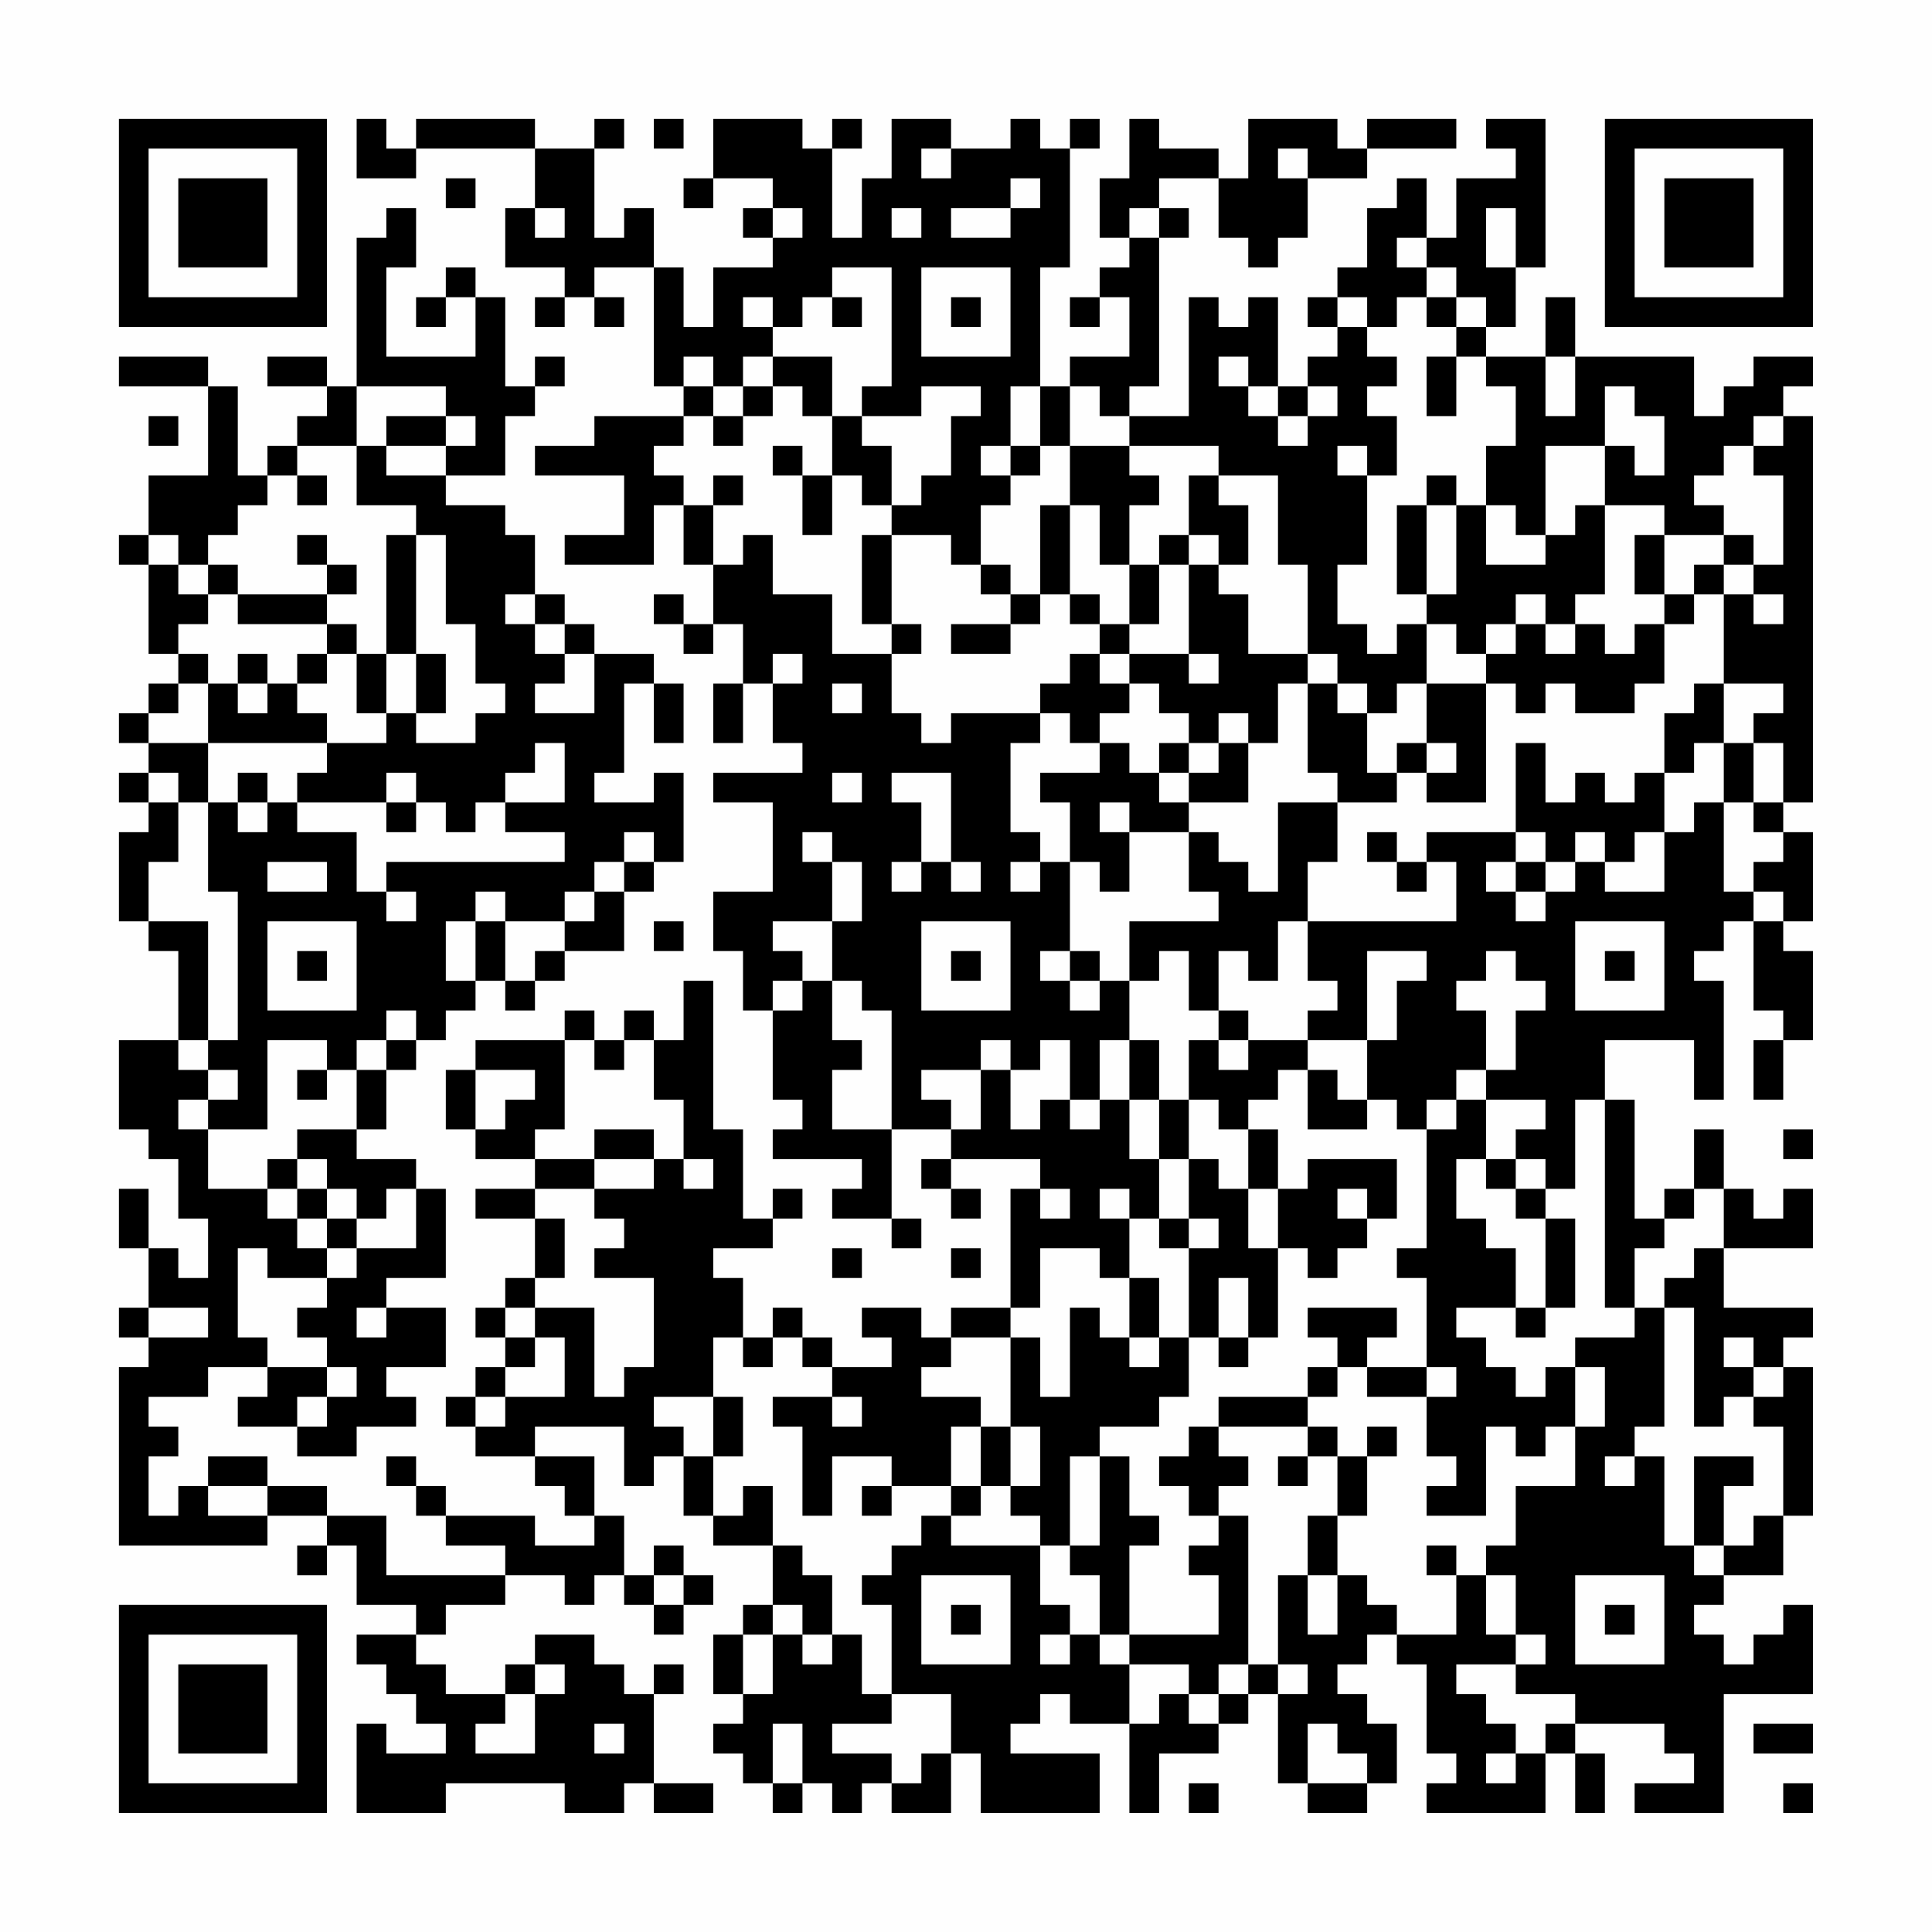 <?xml version="1.0" encoding="UTF-8"?>
<svg xmlns="http://www.w3.org/2000/svg" version="1.1" width="300" height="300" viewBox="0 0 300 300"><rect x="0" y="0" width="300" height="300" fill="#fefefe"/><g transform="scale(4.615)"><g transform="translate(4,4)"><path fill-rule="evenodd" d="M8 0L8 2L10 2L10 1L14 1L14 3L13 3L13 5L15 5L15 6L14 6L14 7L15 7L15 6L16 6L16 7L17 7L17 6L16 6L16 5L18 5L18 9L19 9L19 10L16 10L16 11L14 11L14 12L17 12L17 14L15 14L15 15L18 15L18 13L19 13L19 15L20 15L20 17L19 17L19 16L18 16L18 17L19 17L19 18L20 18L20 17L21 17L21 19L20 19L20 21L21 21L21 19L22 19L22 21L23 21L23 22L20 22L20 23L22 23L22 26L20 26L20 28L21 28L21 30L22 30L22 33L23 33L23 34L22 34L22 35L25 35L25 36L24 36L24 37L26 37L26 38L27 38L27 37L26 37L26 34L28 34L28 35L27 35L27 36L28 36L28 37L29 37L29 36L28 36L28 35L31 35L31 36L30 36L30 40L28 40L28 41L27 41L27 40L25 40L25 41L26 41L26 42L24 42L24 41L23 41L23 40L22 40L22 41L21 41L21 39L20 39L20 38L22 38L22 37L23 37L23 36L22 36L22 37L21 37L21 34L20 34L20 29L19 29L19 31L18 31L18 30L17 30L17 31L16 31L16 30L15 30L15 31L12 31L12 32L11 32L11 34L12 34L12 35L14 35L14 36L12 36L12 37L14 37L14 39L13 39L13 40L12 40L12 41L13 41L13 42L12 42L12 43L11 43L11 44L12 44L12 45L14 45L14 46L15 46L15 47L16 47L16 48L14 48L14 47L11 47L11 46L10 46L10 45L9 45L9 46L10 46L10 47L11 47L11 48L13 48L13 49L9 49L9 47L7 47L7 46L5 46L5 45L3 45L3 46L2 46L2 47L1 47L1 45L2 45L2 44L1 44L1 43L3 43L3 42L5 42L5 43L4 43L4 44L6 44L6 45L8 45L8 44L10 44L10 43L9 43L9 42L11 42L11 40L9 40L9 39L11 39L11 36L10 36L10 35L8 35L8 34L9 34L9 32L10 32L10 31L11 31L11 30L12 30L12 29L13 29L13 30L14 30L14 29L15 29L15 28L17 28L17 26L18 26L18 25L19 25L19 22L18 22L18 23L16 23L16 22L17 22L17 19L18 19L18 21L19 21L19 19L18 19L18 18L16 18L16 17L15 17L15 16L14 16L14 14L13 14L13 13L11 13L11 12L13 12L13 10L14 10L14 9L15 9L15 8L14 8L14 9L13 9L13 6L12 6L12 5L11 5L11 6L10 6L10 7L11 7L11 6L12 6L12 8L9 8L9 5L10 5L10 3L9 3L9 4L8 4L8 9L7 9L7 8L5 8L5 9L7 9L7 10L6 10L6 11L5 11L5 12L4 12L4 9L3 9L3 8L0 8L0 9L3 9L3 12L1 12L1 14L0 14L0 15L1 15L1 18L2 18L2 19L1 19L1 20L0 20L0 21L1 21L1 22L0 22L0 23L1 23L1 24L0 24L0 27L1 27L1 28L2 28L2 31L0 31L0 34L1 34L1 35L2 35L2 37L3 37L3 39L2 39L2 38L1 38L1 36L0 36L0 38L1 38L1 40L0 40L0 41L1 41L1 42L0 42L0 48L5 48L5 47L7 47L7 48L6 48L6 49L7 49L7 48L8 48L8 50L10 50L10 51L8 51L8 52L9 52L9 53L10 53L10 54L11 54L11 55L9 55L9 54L8 54L8 57L11 57L11 56L15 56L15 57L17 57L17 56L18 56L18 57L20 57L20 56L18 56L18 53L19 53L19 52L18 52L18 53L17 53L17 52L16 52L16 51L14 51L14 52L13 52L13 53L11 53L11 52L10 52L10 51L11 51L11 50L13 50L13 49L15 49L15 50L16 50L16 49L17 49L17 50L18 50L18 51L19 51L19 50L20 50L20 49L19 49L19 48L18 48L18 49L17 49L17 47L16 47L16 45L14 45L14 44L17 44L17 46L18 46L18 45L19 45L19 47L20 47L20 48L22 48L22 50L21 50L21 51L20 51L20 53L21 53L21 54L20 54L20 55L21 55L21 56L22 56L22 57L23 57L23 56L24 56L24 57L25 57L25 56L26 56L26 57L28 57L28 55L29 55L29 57L33 57L33 55L30 55L30 54L31 54L31 53L32 53L32 54L34 54L34 57L35 57L35 55L37 55L37 54L38 54L38 53L39 53L39 56L40 56L40 57L42 57L42 56L43 56L43 54L42 54L42 53L41 53L41 52L42 52L42 51L43 51L43 52L44 52L44 55L45 55L45 56L44 56L44 57L48 57L48 55L49 55L49 57L50 57L50 55L49 55L49 54L52 54L52 55L53 55L53 56L51 56L51 57L54 57L54 53L57 53L57 50L56 50L56 51L55 51L55 52L54 52L54 51L53 51L53 50L54 50L54 49L56 49L56 47L57 47L57 42L56 42L56 41L57 41L57 40L54 40L54 38L57 38L57 36L56 36L56 37L55 37L55 36L54 36L54 34L53 34L53 36L52 36L52 37L51 37L51 33L50 33L50 31L53 31L53 33L54 33L54 29L53 29L53 28L54 28L54 27L55 27L55 30L56 30L56 31L55 31L55 33L56 33L56 31L57 31L57 28L56 28L56 27L57 27L57 24L56 24L56 23L57 23L57 10L56 10L56 9L57 9L57 8L55 8L55 9L54 9L54 10L53 10L53 8L49 8L49 6L48 6L48 8L46 8L46 7L47 7L47 5L48 5L48 0L46 0L46 1L47 1L47 2L45 2L45 4L44 4L44 2L43 2L43 3L42 3L42 5L41 5L41 6L40 6L40 7L41 7L41 8L40 8L40 9L39 9L39 6L38 6L38 7L37 7L37 6L36 6L36 10L34 10L34 9L35 9L35 4L36 4L36 3L35 3L35 2L37 2L37 4L38 4L38 5L39 5L39 4L40 4L40 2L42 2L42 1L45 1L45 0L42 0L42 1L41 1L41 0L38 0L38 2L37 2L37 1L35 1L35 0L34 0L34 2L33 2L33 4L34 4L34 5L33 5L33 6L32 6L32 7L33 7L33 6L34 6L34 8L32 8L32 9L31 9L31 5L32 5L32 1L33 1L33 0L32 0L32 1L31 1L31 0L30 0L30 1L28 1L28 0L26 0L26 2L25 2L25 4L24 4L24 1L25 1L25 0L24 0L24 1L23 1L23 0L20 0L20 2L19 2L19 3L20 3L20 2L22 2L22 3L21 3L21 4L22 4L22 5L20 5L20 7L19 7L19 5L18 5L18 3L17 3L17 4L16 4L16 1L17 1L17 0L16 0L16 1L14 1L14 0L10 0L10 1L9 1L9 0ZM18 0L18 1L19 1L19 0ZM27 1L27 2L28 2L28 1ZM39 1L39 2L40 2L40 1ZM11 2L11 3L12 3L12 2ZM30 2L30 3L28 3L28 4L30 4L30 3L31 3L31 2ZM14 3L14 4L15 4L15 3ZM22 3L22 4L23 4L23 3ZM26 3L26 4L27 4L27 3ZM34 3L34 4L35 4L35 3ZM46 3L46 5L47 5L47 3ZM43 4L43 5L44 5L44 6L43 6L43 7L42 7L42 6L41 6L41 7L42 7L42 8L43 8L43 9L42 9L42 10L43 10L43 12L42 12L42 11L41 11L41 12L42 12L42 15L41 15L41 17L42 17L42 18L43 18L43 17L44 17L44 19L43 19L43 20L42 20L42 19L41 19L41 18L40 18L40 15L39 15L39 12L37 12L37 11L34 11L34 10L33 10L33 9L32 9L32 11L31 11L31 9L30 9L30 11L29 11L29 12L30 12L30 13L29 13L29 15L28 15L28 14L26 14L26 13L27 13L27 12L28 12L28 10L29 10L29 9L27 9L27 10L25 10L25 9L26 9L26 5L24 5L24 6L23 6L23 7L22 7L22 6L21 6L21 7L22 7L22 8L21 8L21 9L20 9L20 8L19 8L19 9L20 9L20 10L19 10L19 11L18 11L18 12L19 12L19 13L20 13L20 15L21 15L21 14L22 14L22 16L24 16L24 18L26 18L26 20L27 20L27 21L28 21L28 20L31 20L31 21L30 21L30 24L31 24L31 25L30 25L30 26L31 26L31 25L32 25L32 28L31 28L31 29L32 29L32 30L33 30L33 29L34 29L34 31L33 31L33 33L32 33L32 31L31 31L31 32L30 32L30 31L29 31L29 32L27 32L27 33L28 33L28 34L29 34L29 32L30 32L30 34L31 34L31 33L32 33L32 34L33 34L33 33L34 33L34 35L35 35L35 37L34 37L34 36L33 36L33 37L34 37L34 39L33 39L33 38L31 38L31 40L30 40L30 41L28 41L28 42L27 42L27 43L29 43L29 44L28 44L28 46L26 46L26 45L24 45L24 47L23 47L23 44L22 44L22 43L24 43L24 44L25 44L25 43L24 43L24 42L23 42L23 41L22 41L22 42L21 42L21 41L20 41L20 43L18 43L18 44L19 44L19 45L20 45L20 47L21 47L21 46L22 46L22 48L23 48L23 49L24 49L24 51L23 51L23 50L22 50L22 51L21 51L21 53L22 53L22 51L23 51L23 52L24 52L24 51L25 51L25 53L26 53L26 54L24 54L24 55L26 55L26 56L27 56L27 55L28 55L28 53L26 53L26 50L25 50L25 49L26 49L26 48L27 48L27 47L28 47L28 48L31 48L31 50L32 50L32 51L31 51L31 52L32 52L32 51L33 51L33 52L34 52L34 54L35 54L35 53L36 53L36 54L37 54L37 53L38 53L38 52L39 52L39 53L40 53L40 52L39 52L39 49L40 49L40 51L41 51L41 49L42 49L42 50L43 50L43 51L45 51L45 49L46 49L46 51L47 51L47 52L45 52L45 53L46 53L46 54L47 54L47 55L46 55L46 56L47 56L47 55L48 55L48 54L49 54L49 53L47 53L47 52L48 52L48 51L47 51L47 49L46 49L46 48L47 48L47 46L49 46L49 44L50 44L50 42L49 42L49 41L51 41L51 40L52 40L52 44L51 44L51 45L50 45L50 46L51 46L51 45L52 45L52 48L53 48L53 49L54 49L54 48L55 48L55 47L56 47L56 44L55 44L55 43L56 43L56 42L55 42L55 41L54 41L54 42L55 42L55 43L54 43L54 44L53 44L53 40L52 40L52 39L53 39L53 38L54 38L54 36L53 36L53 37L52 37L52 38L51 38L51 40L50 40L50 33L49 33L49 36L48 36L48 35L47 35L47 34L48 34L48 33L46 33L46 32L47 32L47 30L48 30L48 29L47 29L47 28L46 28L46 29L45 29L45 30L46 30L46 32L45 32L45 33L44 33L44 34L43 34L43 33L42 33L42 31L43 31L43 29L44 29L44 28L42 28L42 31L40 31L40 30L41 30L41 29L40 29L40 27L45 27L45 25L44 25L44 24L47 24L47 25L46 25L46 26L47 26L47 27L48 27L48 26L49 26L49 25L50 25L50 26L52 26L52 24L53 24L53 23L54 23L54 26L55 26L55 27L56 27L56 26L55 26L55 25L56 25L56 24L55 24L55 23L56 23L56 21L55 21L55 20L56 20L56 19L54 19L54 16L55 16L55 17L56 17L56 16L55 16L55 15L56 15L56 12L55 12L55 11L56 11L56 10L55 10L55 11L54 11L54 12L53 12L53 13L54 13L54 14L52 14L52 13L50 13L50 11L51 11L51 12L52 12L52 10L51 10L51 9L50 9L50 11L48 11L48 14L47 14L47 13L46 13L46 11L47 11L47 9L46 9L46 8L45 8L45 7L46 7L46 6L45 6L45 5L44 5L44 4ZM27 5L27 8L30 8L30 5ZM24 6L24 7L25 7L25 6ZM28 6L28 7L29 7L29 6ZM44 6L44 7L45 7L45 6ZM22 8L22 9L21 9L21 10L20 10L20 11L21 11L21 10L22 10L22 9L23 9L23 10L24 10L24 12L23 12L23 11L22 11L22 12L23 12L23 14L24 14L24 12L25 12L25 13L26 13L26 11L25 11L25 10L24 10L24 8ZM37 8L37 9L38 9L38 10L39 10L39 11L40 11L40 10L41 10L41 9L40 9L40 10L39 10L39 9L38 9L38 8ZM44 8L44 10L45 10L45 8ZM48 8L48 10L49 10L49 8ZM8 9L8 11L6 11L6 12L5 12L5 13L4 13L4 14L3 14L3 15L2 15L2 14L1 14L1 15L2 15L2 16L3 16L3 17L2 17L2 18L3 18L3 19L2 19L2 20L1 20L1 21L3 21L3 23L2 23L2 22L1 22L1 23L2 23L2 25L1 25L1 27L3 27L3 31L2 31L2 32L3 32L3 33L2 33L2 34L3 34L3 36L5 36L5 37L6 37L6 38L7 38L7 39L5 39L5 38L4 38L4 41L5 41L5 42L7 42L7 43L6 43L6 44L7 44L7 43L8 43L8 42L7 42L7 41L6 41L6 40L7 40L7 39L8 39L8 38L10 38L10 36L9 36L9 37L8 37L8 36L7 36L7 35L6 35L6 34L8 34L8 32L9 32L9 31L10 31L10 30L9 30L9 31L8 31L8 32L7 32L7 31L5 31L5 34L3 34L3 33L4 33L4 32L3 32L3 31L4 31L4 26L3 26L3 23L4 23L4 24L5 24L5 23L6 23L6 24L8 24L8 26L9 26L9 27L10 27L10 26L9 26L9 25L15 25L15 24L13 24L13 23L15 23L15 21L14 21L14 22L13 22L13 23L12 23L12 24L11 24L11 23L10 23L10 22L9 22L9 23L6 23L6 22L7 22L7 21L9 21L9 20L10 20L10 21L12 21L12 20L13 20L13 19L12 19L12 17L11 17L11 14L10 14L10 13L8 13L8 11L9 11L9 12L11 12L11 11L12 11L12 10L11 10L11 9ZM1 10L1 11L2 11L2 10ZM9 10L9 11L11 11L11 10ZM30 11L30 12L31 12L31 11ZM32 11L32 13L31 13L31 16L30 16L30 15L29 15L29 16L30 16L30 17L28 17L28 18L30 18L30 17L31 17L31 16L32 16L32 17L33 17L33 18L32 18L32 19L31 19L31 20L32 20L32 21L33 21L33 22L31 22L31 23L32 23L32 25L33 25L33 26L34 26L34 24L36 24L36 26L37 26L37 27L34 27L34 29L35 29L35 28L36 28L36 30L37 30L37 31L36 31L36 33L35 33L35 31L34 31L34 33L35 33L35 35L36 35L36 37L35 37L35 38L36 38L36 41L35 41L35 39L34 39L34 41L33 41L33 40L32 40L32 43L31 43L31 41L30 41L30 44L29 44L29 46L28 46L28 47L29 47L29 46L30 46L30 47L31 47L31 48L32 48L32 49L33 49L33 51L34 51L34 52L36 52L36 53L37 53L37 52L38 52L38 47L37 47L37 46L38 46L38 45L37 45L37 44L40 44L40 45L39 45L39 46L40 46L40 45L41 45L41 47L40 47L40 49L41 49L41 47L42 47L42 45L43 45L43 44L42 44L42 45L41 45L41 44L40 44L40 43L41 43L41 42L42 42L42 43L44 43L44 45L45 45L45 46L44 46L44 47L46 47L46 44L47 44L47 45L48 45L48 44L49 44L49 42L48 42L48 43L47 43L47 42L46 42L46 41L45 41L45 40L47 40L47 41L48 41L48 40L49 40L49 37L48 37L48 36L47 36L47 35L46 35L46 33L45 33L45 34L44 34L44 38L43 38L43 39L44 39L44 42L42 42L42 41L43 41L43 40L40 40L40 41L41 41L41 42L40 42L40 43L37 43L37 44L36 44L36 45L35 45L35 46L36 46L36 47L37 47L37 48L36 48L36 49L37 49L37 51L34 51L34 48L35 48L35 47L34 47L34 45L33 45L33 44L35 44L35 43L36 43L36 41L37 41L37 42L38 42L38 41L39 41L39 38L40 38L40 39L41 39L41 38L42 38L42 37L43 37L43 35L40 35L40 36L39 36L39 34L38 34L38 33L39 33L39 32L40 32L40 34L42 34L42 33L41 33L41 32L40 32L40 31L38 31L38 30L37 30L37 28L38 28L38 29L39 29L39 27L40 27L40 25L41 25L41 23L43 23L43 22L44 22L44 23L46 23L46 19L47 19L47 20L48 20L48 19L49 19L49 20L51 20L51 19L52 19L52 17L53 17L53 16L54 16L54 15L55 15L55 14L54 14L54 15L53 15L53 16L52 16L52 14L51 14L51 16L52 16L52 17L51 17L51 18L50 18L50 17L49 17L49 16L50 16L50 13L49 13L49 14L48 14L48 15L46 15L46 13L45 13L45 12L44 12L44 13L43 13L43 16L44 16L44 17L45 17L45 18L46 18L46 19L44 19L44 21L43 21L43 22L42 22L42 20L41 20L41 19L40 19L40 18L38 18L38 16L37 16L37 15L38 15L38 13L37 13L37 12L36 12L36 14L35 14L35 15L34 15L34 13L35 13L35 12L34 12L34 11ZM6 12L6 13L7 13L7 12ZM20 12L20 13L21 13L21 12ZM32 13L32 16L33 16L33 17L34 17L34 18L33 18L33 19L34 19L34 20L33 20L33 21L34 21L34 22L35 22L35 23L36 23L36 24L37 24L37 25L38 25L38 26L39 26L39 23L41 23L41 22L40 22L40 19L39 19L39 21L38 21L38 20L37 20L37 21L36 21L36 20L35 20L35 19L34 19L34 18L36 18L36 19L37 19L37 18L36 18L36 15L37 15L37 14L36 14L36 15L35 15L35 17L34 17L34 15L33 15L33 13ZM44 13L44 16L45 16L45 13ZM6 14L6 15L7 15L7 16L4 16L4 15L3 15L3 16L4 16L4 17L7 17L7 18L6 18L6 19L5 19L5 18L4 18L4 19L3 19L3 21L7 21L7 20L6 20L6 19L7 19L7 18L8 18L8 20L9 20L9 18L10 18L10 20L11 20L11 18L10 18L10 14L9 14L9 18L8 18L8 17L7 17L7 16L8 16L8 15L7 15L7 14ZM25 14L25 17L26 17L26 18L27 18L27 17L26 17L26 14ZM13 16L13 17L14 17L14 18L15 18L15 19L14 19L14 20L16 20L16 18L15 18L15 17L14 17L14 16ZM47 16L47 17L46 17L46 18L47 18L47 17L48 17L48 18L49 18L49 17L48 17L48 16ZM22 18L22 19L23 19L23 18ZM4 19L4 20L5 20L5 19ZM24 19L24 20L25 20L25 19ZM53 19L53 20L52 20L52 22L51 22L51 23L50 23L50 22L49 22L49 23L48 23L48 21L47 21L47 24L48 24L48 25L47 25L47 26L48 26L48 25L49 25L49 24L50 24L50 25L51 25L51 24L52 24L52 22L53 22L53 21L54 21L54 23L55 23L55 21L54 21L54 19ZM35 21L35 22L36 22L36 23L38 23L38 21L37 21L37 22L36 22L36 21ZM44 21L44 22L45 22L45 21ZM4 22L4 23L5 23L5 22ZM24 22L24 23L25 23L25 22ZM26 22L26 23L27 23L27 25L26 25L26 26L27 26L27 25L28 25L28 26L29 26L29 25L28 25L28 22ZM9 23L9 24L10 24L10 23ZM33 23L33 24L34 24L34 23ZM17 24L17 25L16 25L16 26L15 26L15 27L13 27L13 26L12 26L12 27L11 27L11 29L12 29L12 27L13 27L13 29L14 29L14 28L15 28L15 27L16 27L16 26L17 26L17 25L18 25L18 24ZM23 24L23 25L24 25L24 27L22 27L22 28L23 28L23 29L22 29L22 30L23 30L23 29L24 29L24 31L25 31L25 32L24 32L24 34L26 34L26 30L25 30L25 29L24 29L24 27L25 27L25 25L24 25L24 24ZM42 24L42 25L43 25L43 26L44 26L44 25L43 25L43 24ZM5 25L5 26L7 26L7 25ZM5 27L5 30L8 30L8 27ZM18 27L18 28L19 28L19 27ZM27 27L27 30L30 30L30 27ZM49 27L49 30L52 30L52 27ZM6 28L6 29L7 29L7 28ZM28 28L28 29L29 29L29 28ZM32 28L32 29L33 29L33 28ZM50 28L50 29L51 29L51 28ZM15 31L15 34L14 34L14 35L16 35L16 36L14 36L14 37L15 37L15 39L14 39L14 40L13 40L13 41L14 41L14 42L13 42L13 43L12 43L12 44L13 44L13 43L15 43L15 41L14 41L14 40L16 40L16 43L17 43L17 42L18 42L18 39L16 39L16 38L17 38L17 37L16 37L16 36L18 36L18 35L19 35L19 36L20 36L20 35L19 35L19 33L18 33L18 31L17 31L17 32L16 32L16 31ZM37 31L37 32L38 32L38 31ZM6 32L6 33L7 33L7 32ZM12 32L12 34L13 34L13 33L14 33L14 32ZM36 33L36 35L37 35L37 36L38 36L38 38L39 38L39 36L38 36L38 34L37 34L37 33ZM16 34L16 35L18 35L18 34ZM56 34L56 35L57 35L57 34ZM5 35L5 36L6 36L6 37L7 37L7 38L8 38L8 37L7 37L7 36L6 36L6 35ZM45 35L45 37L46 37L46 38L47 38L47 40L48 40L48 37L47 37L47 36L46 36L46 35ZM31 36L31 37L32 37L32 36ZM41 36L41 37L42 37L42 36ZM36 37L36 38L37 38L37 37ZM24 38L24 39L25 39L25 38ZM28 38L28 39L29 39L29 38ZM37 39L37 41L38 41L38 39ZM1 40L1 41L3 41L3 40ZM8 40L8 41L9 41L9 40ZM34 41L34 42L35 42L35 41ZM44 42L44 43L45 43L45 42ZM20 43L20 45L21 45L21 43ZM30 44L30 46L31 46L31 44ZM32 45L32 48L33 48L33 45ZM53 45L53 48L54 48L54 46L55 46L55 45ZM3 46L3 47L5 47L5 46ZM25 46L25 47L26 47L26 46ZM44 48L44 49L45 49L45 48ZM18 49L18 50L19 50L19 49ZM27 49L27 52L30 52L30 49ZM49 49L49 52L52 52L52 49ZM28 50L28 51L29 51L29 50ZM50 50L50 51L51 51L51 50ZM14 52L14 53L13 53L13 54L12 54L12 55L14 55L14 53L15 53L15 52ZM16 54L16 55L17 55L17 54ZM22 54L22 56L23 56L23 54ZM40 54L40 56L42 56L42 55L41 55L41 54ZM55 54L55 55L57 55L57 54ZM36 56L36 57L37 57L37 56ZM56 56L56 57L57 57L57 56ZM0 0L0 7L7 7L7 0ZM1 1L1 6L6 6L6 1ZM2 2L2 5L5 5L5 2ZM50 0L50 7L57 7L57 0ZM51 1L51 6L56 6L56 1ZM52 2L52 5L55 5L55 2ZM0 50L0 57L7 57L7 50ZM1 51L1 56L6 56L6 51ZM2 52L2 55L5 55L5 52Z" fill="#000000"/></g></g></svg>
